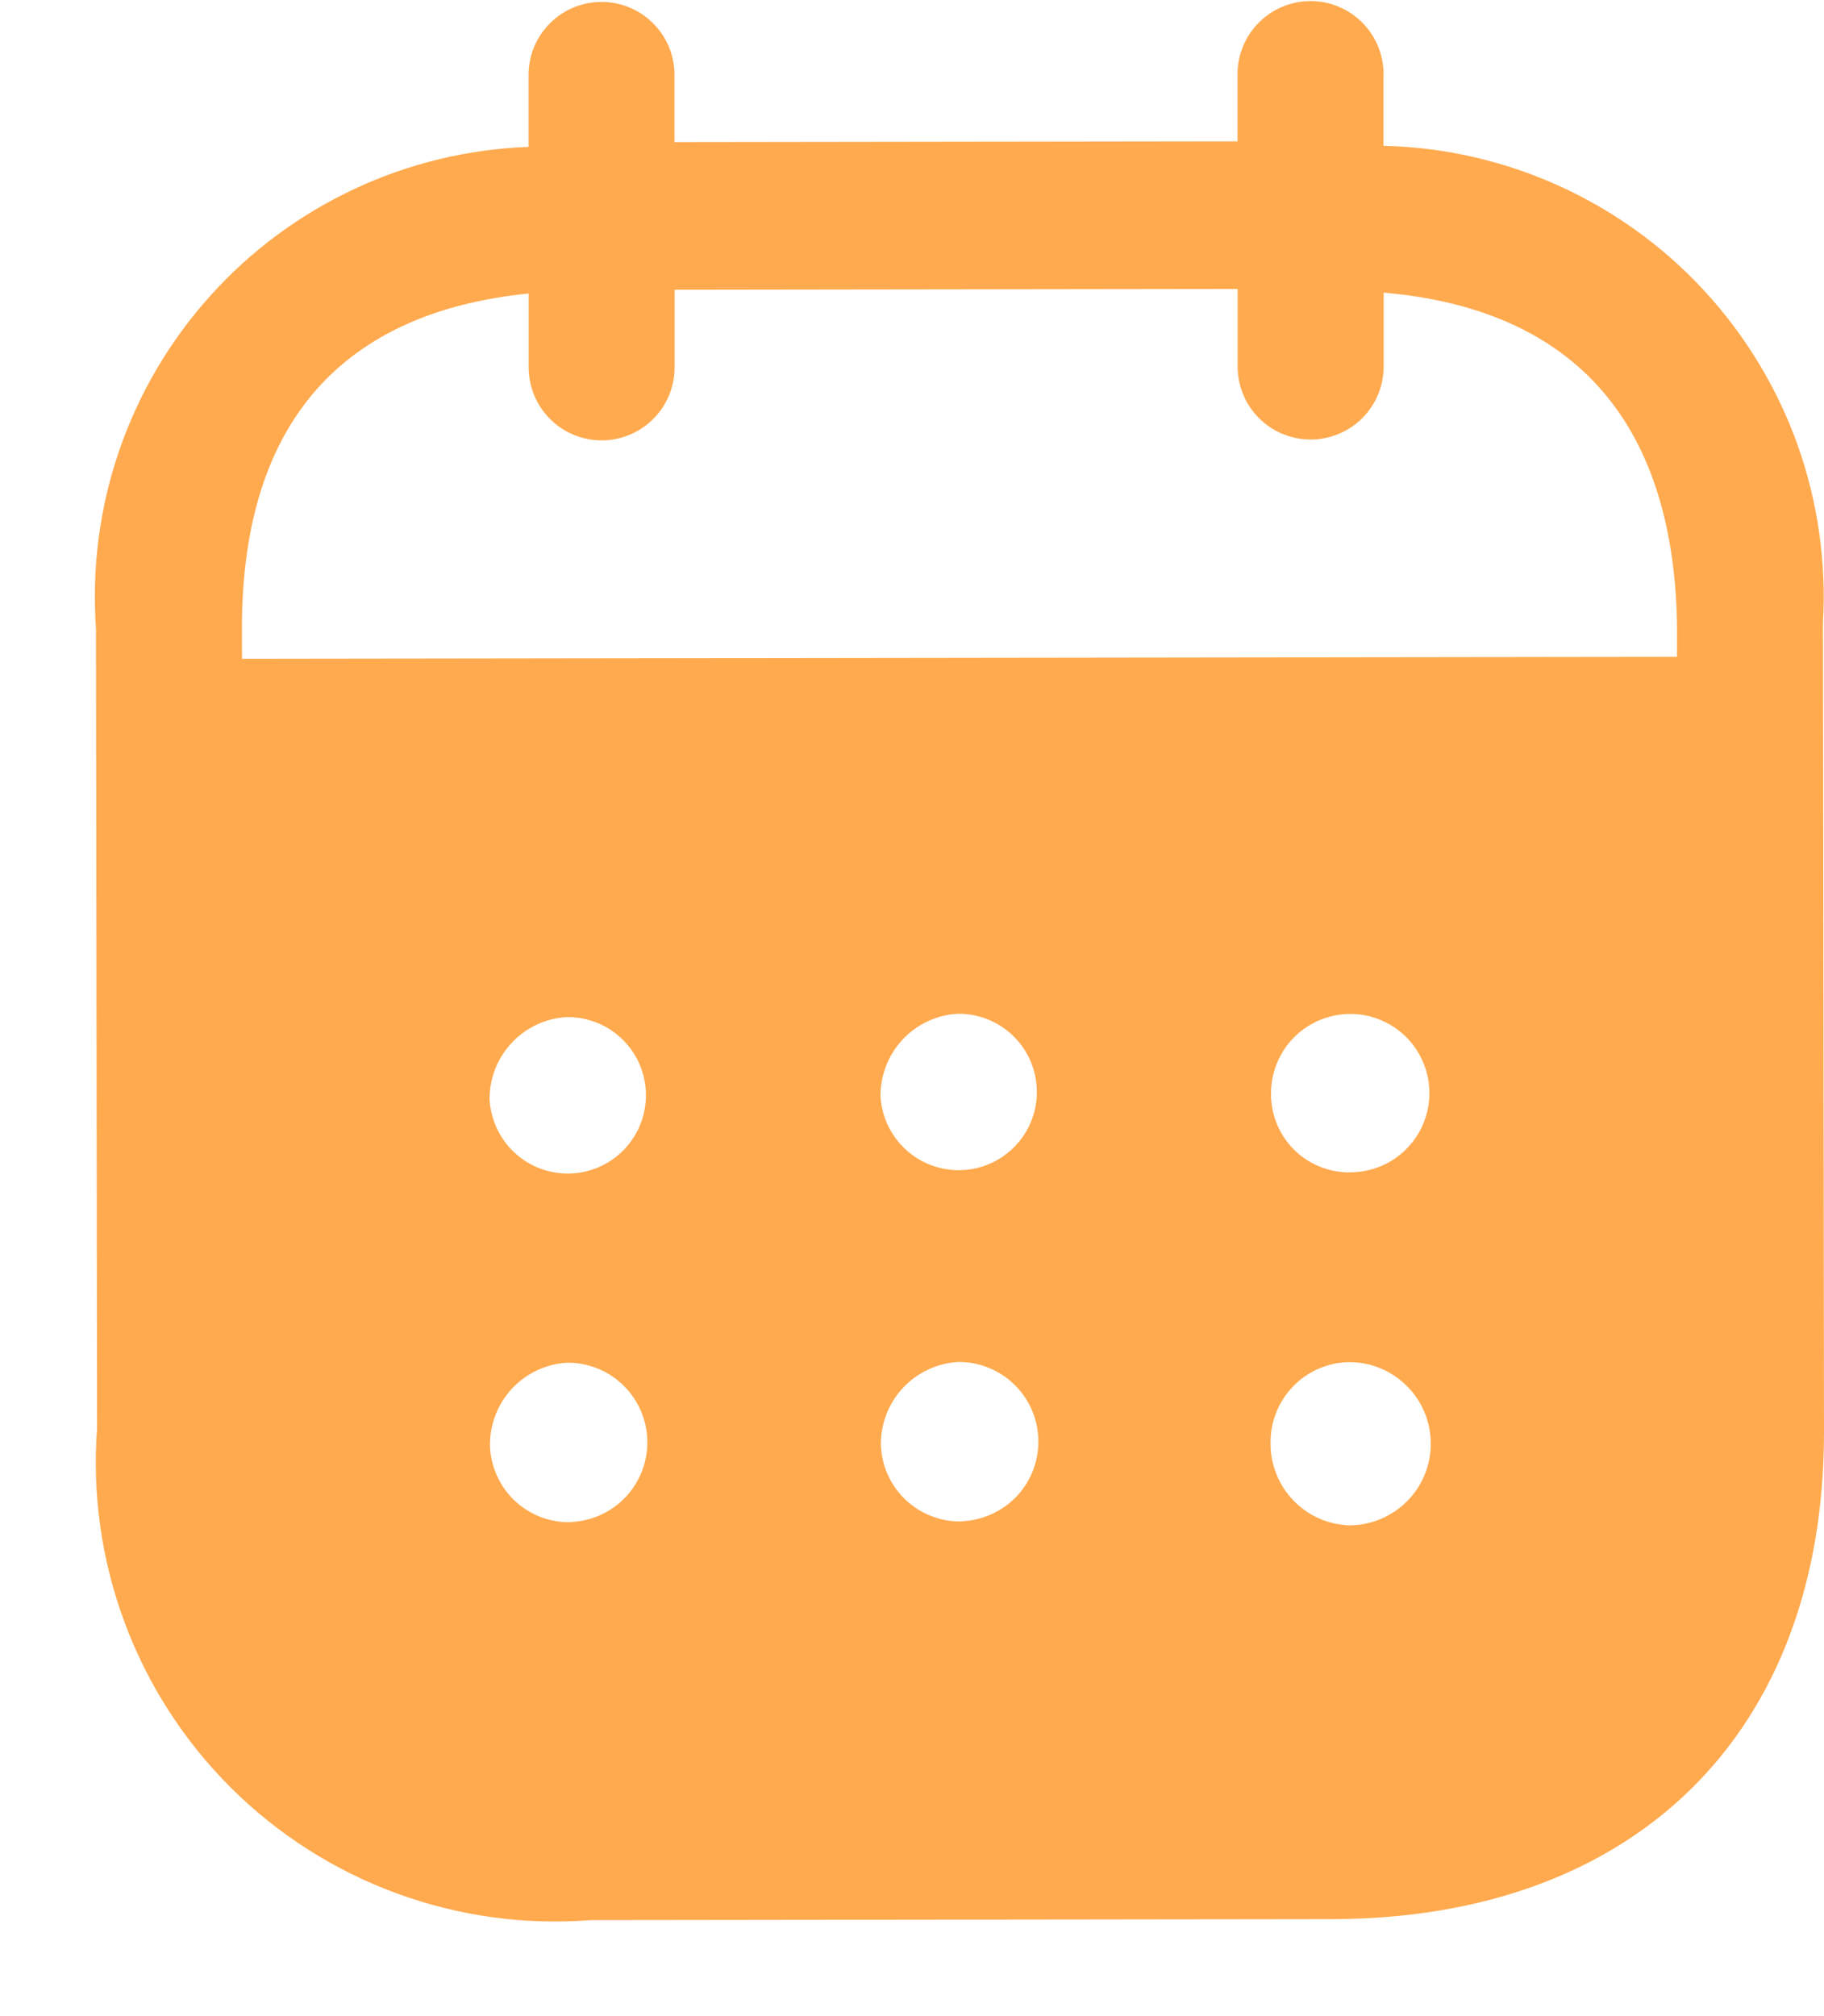 <svg width="19" height="21" viewBox="0 0 19 21" fill="none" xmlns="http://www.w3.org/2000/svg">
<path fill-rule="evenodd" clip-rule="evenodd" d="M14.411 0.769V1.519C15.042 1.533 15.663 1.675 16.238 1.935C16.812 2.195 17.329 2.568 17.756 3.032C18.183 3.496 18.513 4.041 18.725 4.635C18.936 5.23 19.026 5.86 18.989 6.49L19 14.916C19 18.055 17.032 19.985 13.872 19.99L6.152 20C5.465 20.054 4.774 19.958 4.128 19.72C3.481 19.482 2.893 19.107 2.405 18.621C1.917 18.134 1.539 17.548 1.299 16.902C1.058 16.256 0.96 15.566 1.011 14.879L1 6.553C0.955 5.925 1.036 5.294 1.24 4.698C1.444 4.102 1.766 3.554 2.187 3.085C2.607 2.616 3.118 2.237 3.688 1.97C4.258 1.702 4.877 1.553 5.506 1.53V0.78C5.506 0.578 5.586 0.385 5.729 0.243C5.871 0.1 6.064 0.02 6.266 0.02C6.468 0.02 6.661 0.1 6.803 0.243C6.946 0.385 7.026 0.578 7.026 0.78V1.48L12.891 1.472V0.772C12.891 0.57 12.971 0.377 13.114 0.234C13.256 0.092 13.45 0.011 13.652 0.011C13.853 0.011 14.047 0.092 14.189 0.234C14.332 0.377 14.412 0.57 14.412 0.772L14.411 0.769ZM2.521 6.862L17.469 6.842V6.492C17.427 4.343 16.348 3.216 14.413 3.048V3.818C14.413 4.02 14.333 4.213 14.19 4.356C14.048 4.498 13.854 4.578 13.652 4.578C13.451 4.578 13.257 4.498 13.115 4.356C12.972 4.213 12.892 4.02 12.892 3.818V3.01L7.027 3.018V3.827C7.027 3.927 7.007 4.026 6.969 4.118C6.931 4.21 6.875 4.294 6.804 4.364C6.734 4.435 6.65 4.491 6.558 4.529C6.466 4.567 6.367 4.587 6.267 4.587C6.167 4.587 6.068 4.567 5.976 4.529C5.884 4.491 5.8 4.435 5.73 4.364C5.659 4.294 5.603 4.21 5.565 4.118C5.527 4.026 5.507 3.927 5.507 3.827V3.057C3.583 3.251 2.518 4.383 2.52 6.551L2.521 6.862ZM13.24 11.4V11.411C13.242 11.519 13.265 11.626 13.308 11.724C13.351 11.823 13.414 11.913 13.492 11.987C13.57 12.062 13.663 12.12 13.764 12.158C13.865 12.197 13.972 12.215 14.08 12.211C14.243 12.208 14.402 12.157 14.536 12.064C14.67 11.97 14.773 11.84 14.833 11.688C14.892 11.536 14.906 11.37 14.871 11.21C14.836 11.051 14.755 10.905 14.638 10.792C14.52 10.679 14.372 10.603 14.211 10.574C14.051 10.545 13.885 10.565 13.736 10.63C13.586 10.695 13.459 10.803 13.371 10.94C13.283 11.078 13.237 11.238 13.24 11.401V11.4ZM14.056 15.888C13.836 15.881 13.627 15.789 13.474 15.63C13.321 15.472 13.235 15.26 13.235 15.04C13.23 14.82 13.312 14.607 13.464 14.447C13.615 14.287 13.824 14.194 14.044 14.188H14.054C14.28 14.188 14.496 14.277 14.655 14.437C14.815 14.596 14.904 14.812 14.904 15.038C14.904 15.263 14.815 15.48 14.655 15.639C14.496 15.798 14.28 15.888 14.054 15.888H14.056ZM9.172 11.42C9.181 11.579 9.237 11.732 9.332 11.86C9.427 11.988 9.557 12.085 9.707 12.14C9.857 12.194 10.02 12.204 10.175 12.167C10.33 12.13 10.47 12.048 10.58 11.932C10.689 11.816 10.762 11.67 10.789 11.513C10.816 11.356 10.796 11.194 10.733 11.048C10.669 10.902 10.564 10.778 10.43 10.691C10.297 10.604 10.14 10.558 9.981 10.559C9.761 10.57 9.554 10.666 9.403 10.827C9.253 10.987 9.17 11.2 9.172 11.42ZM10.026 15.847C9.918 15.851 9.81 15.833 9.708 15.794C9.607 15.756 9.514 15.698 9.435 15.624C9.356 15.549 9.292 15.46 9.248 15.361C9.203 15.262 9.179 15.155 9.176 15.047C9.174 14.827 9.257 14.614 9.408 14.454C9.558 14.294 9.765 14.198 9.985 14.186C10.202 14.186 10.41 14.27 10.565 14.421C10.721 14.572 10.811 14.778 10.816 14.995C10.822 15.212 10.742 15.422 10.595 15.581C10.447 15.739 10.243 15.834 10.027 15.845L10.026 15.847ZM5.1 11.455C5.109 11.614 5.165 11.767 5.26 11.895C5.355 12.023 5.485 12.12 5.635 12.175C5.785 12.229 5.948 12.239 6.103 12.202C6.258 12.165 6.399 12.083 6.508 11.967C6.617 11.85 6.69 11.705 6.717 11.547C6.744 11.39 6.724 11.229 6.661 11.082C6.597 10.936 6.491 10.812 6.358 10.725C6.224 10.639 6.068 10.593 5.908 10.594C5.688 10.605 5.481 10.701 5.331 10.862C5.18 11.022 5.097 11.235 5.1 11.455ZM5.954 15.855C5.846 15.859 5.737 15.841 5.636 15.803C5.534 15.764 5.441 15.706 5.362 15.632C5.283 15.558 5.22 15.468 5.176 15.369C5.131 15.27 5.107 15.164 5.104 15.055C5.102 14.835 5.185 14.622 5.335 14.462C5.486 14.301 5.693 14.205 5.913 14.194C6.13 14.194 6.338 14.278 6.493 14.43C6.648 14.581 6.738 14.787 6.743 15.004C6.748 15.22 6.669 15.43 6.521 15.589C6.374 15.748 6.17 15.842 5.954 15.853V15.855Z" fill="#FFAA4E"/>
</svg>
